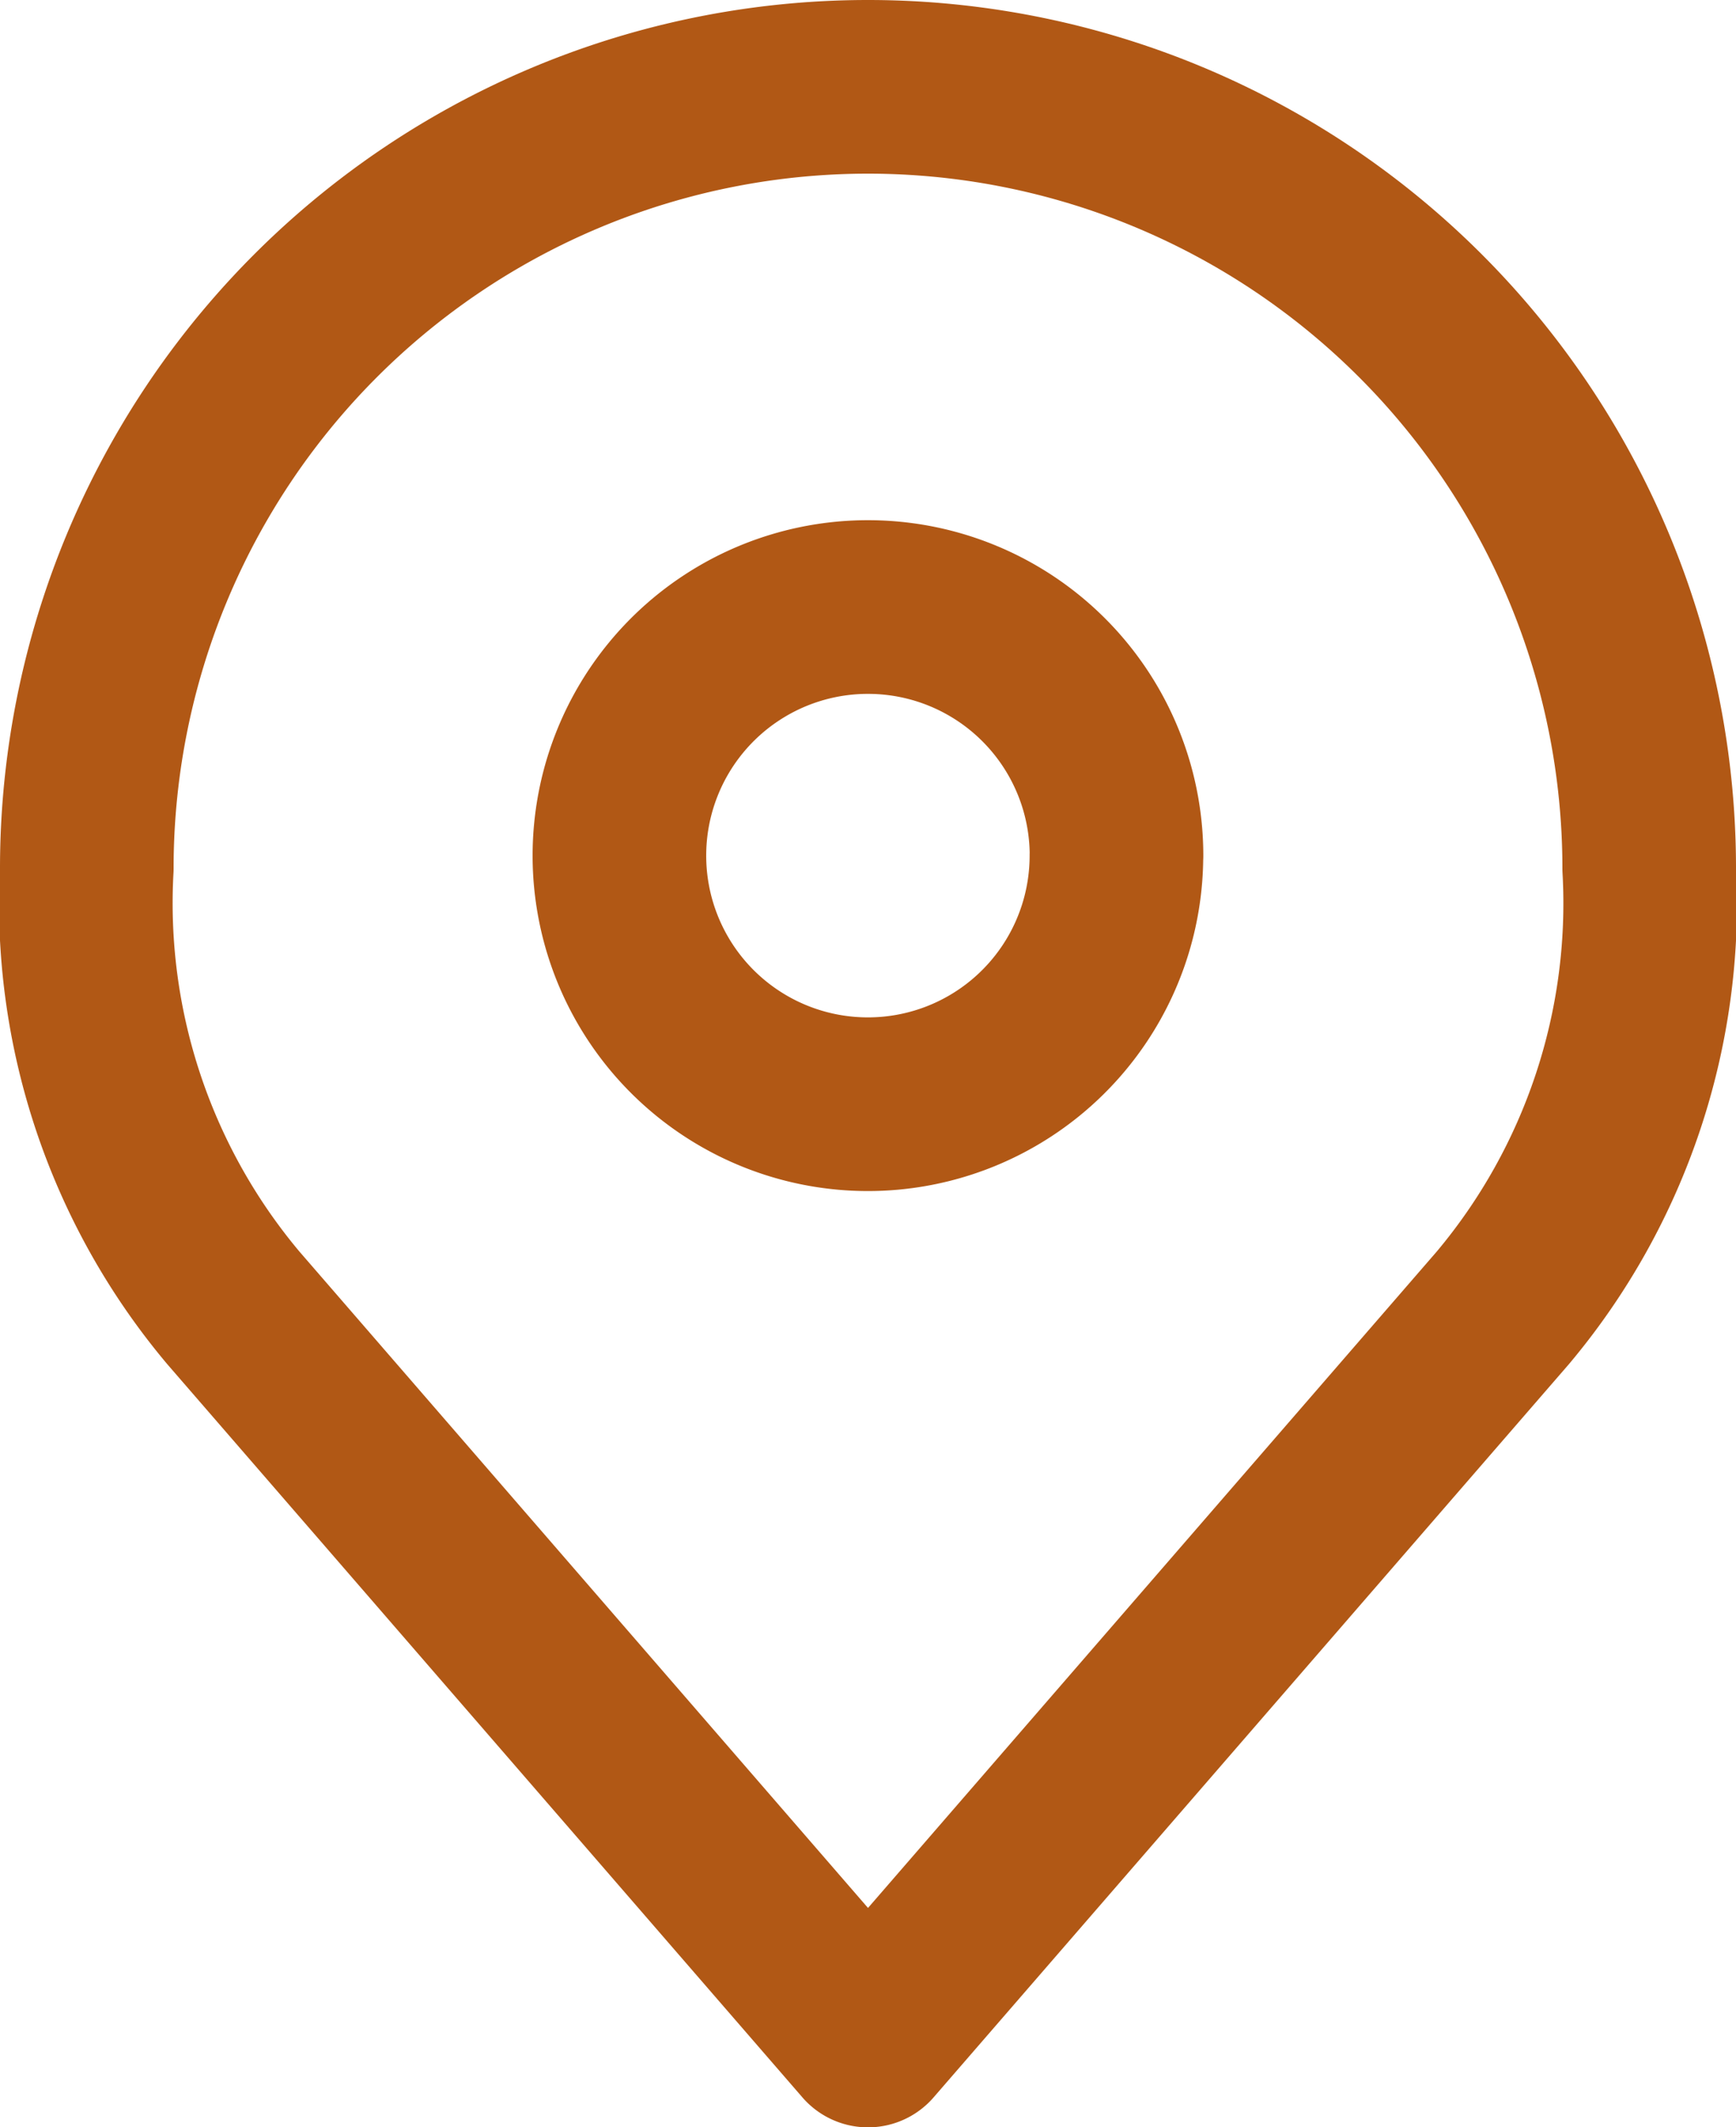 <svg xmlns="http://www.w3.org/2000/svg" width="20" height="24.5" viewBox="0 0 20 24.5">
  <g id="Icon_akar-location" data-name="Icon akar-location" transform="translate(-5 -2)">
    <path id="Trazado_875242" data-name="Trazado 875242" d="M19.225,13.363A2.863,2.863,0,1,1,16.363,10.5a2.863,2.863,0,0,1,2.863,2.863Z" transform="translate(-1.363 -1.509)" fill="none" stroke="#b15815" stroke-linecap="round" stroke-linejoin="round" stroke-width="2"/>
    <path id="Trazado_875243" data-name="Trazado 875243" d="M15,3a9,9,0,0,0-9,9,7.243,7.243,0,0,0,1.688,5.062L15,25.5l7.313-8.437A7.243,7.243,0,0,0,24,12,9,9,0,0,0,15,3Z" fill="none" stroke="#b15815" stroke-linecap="round" stroke-linejoin="round" stroke-width="2"/>
  </g>
</svg>
